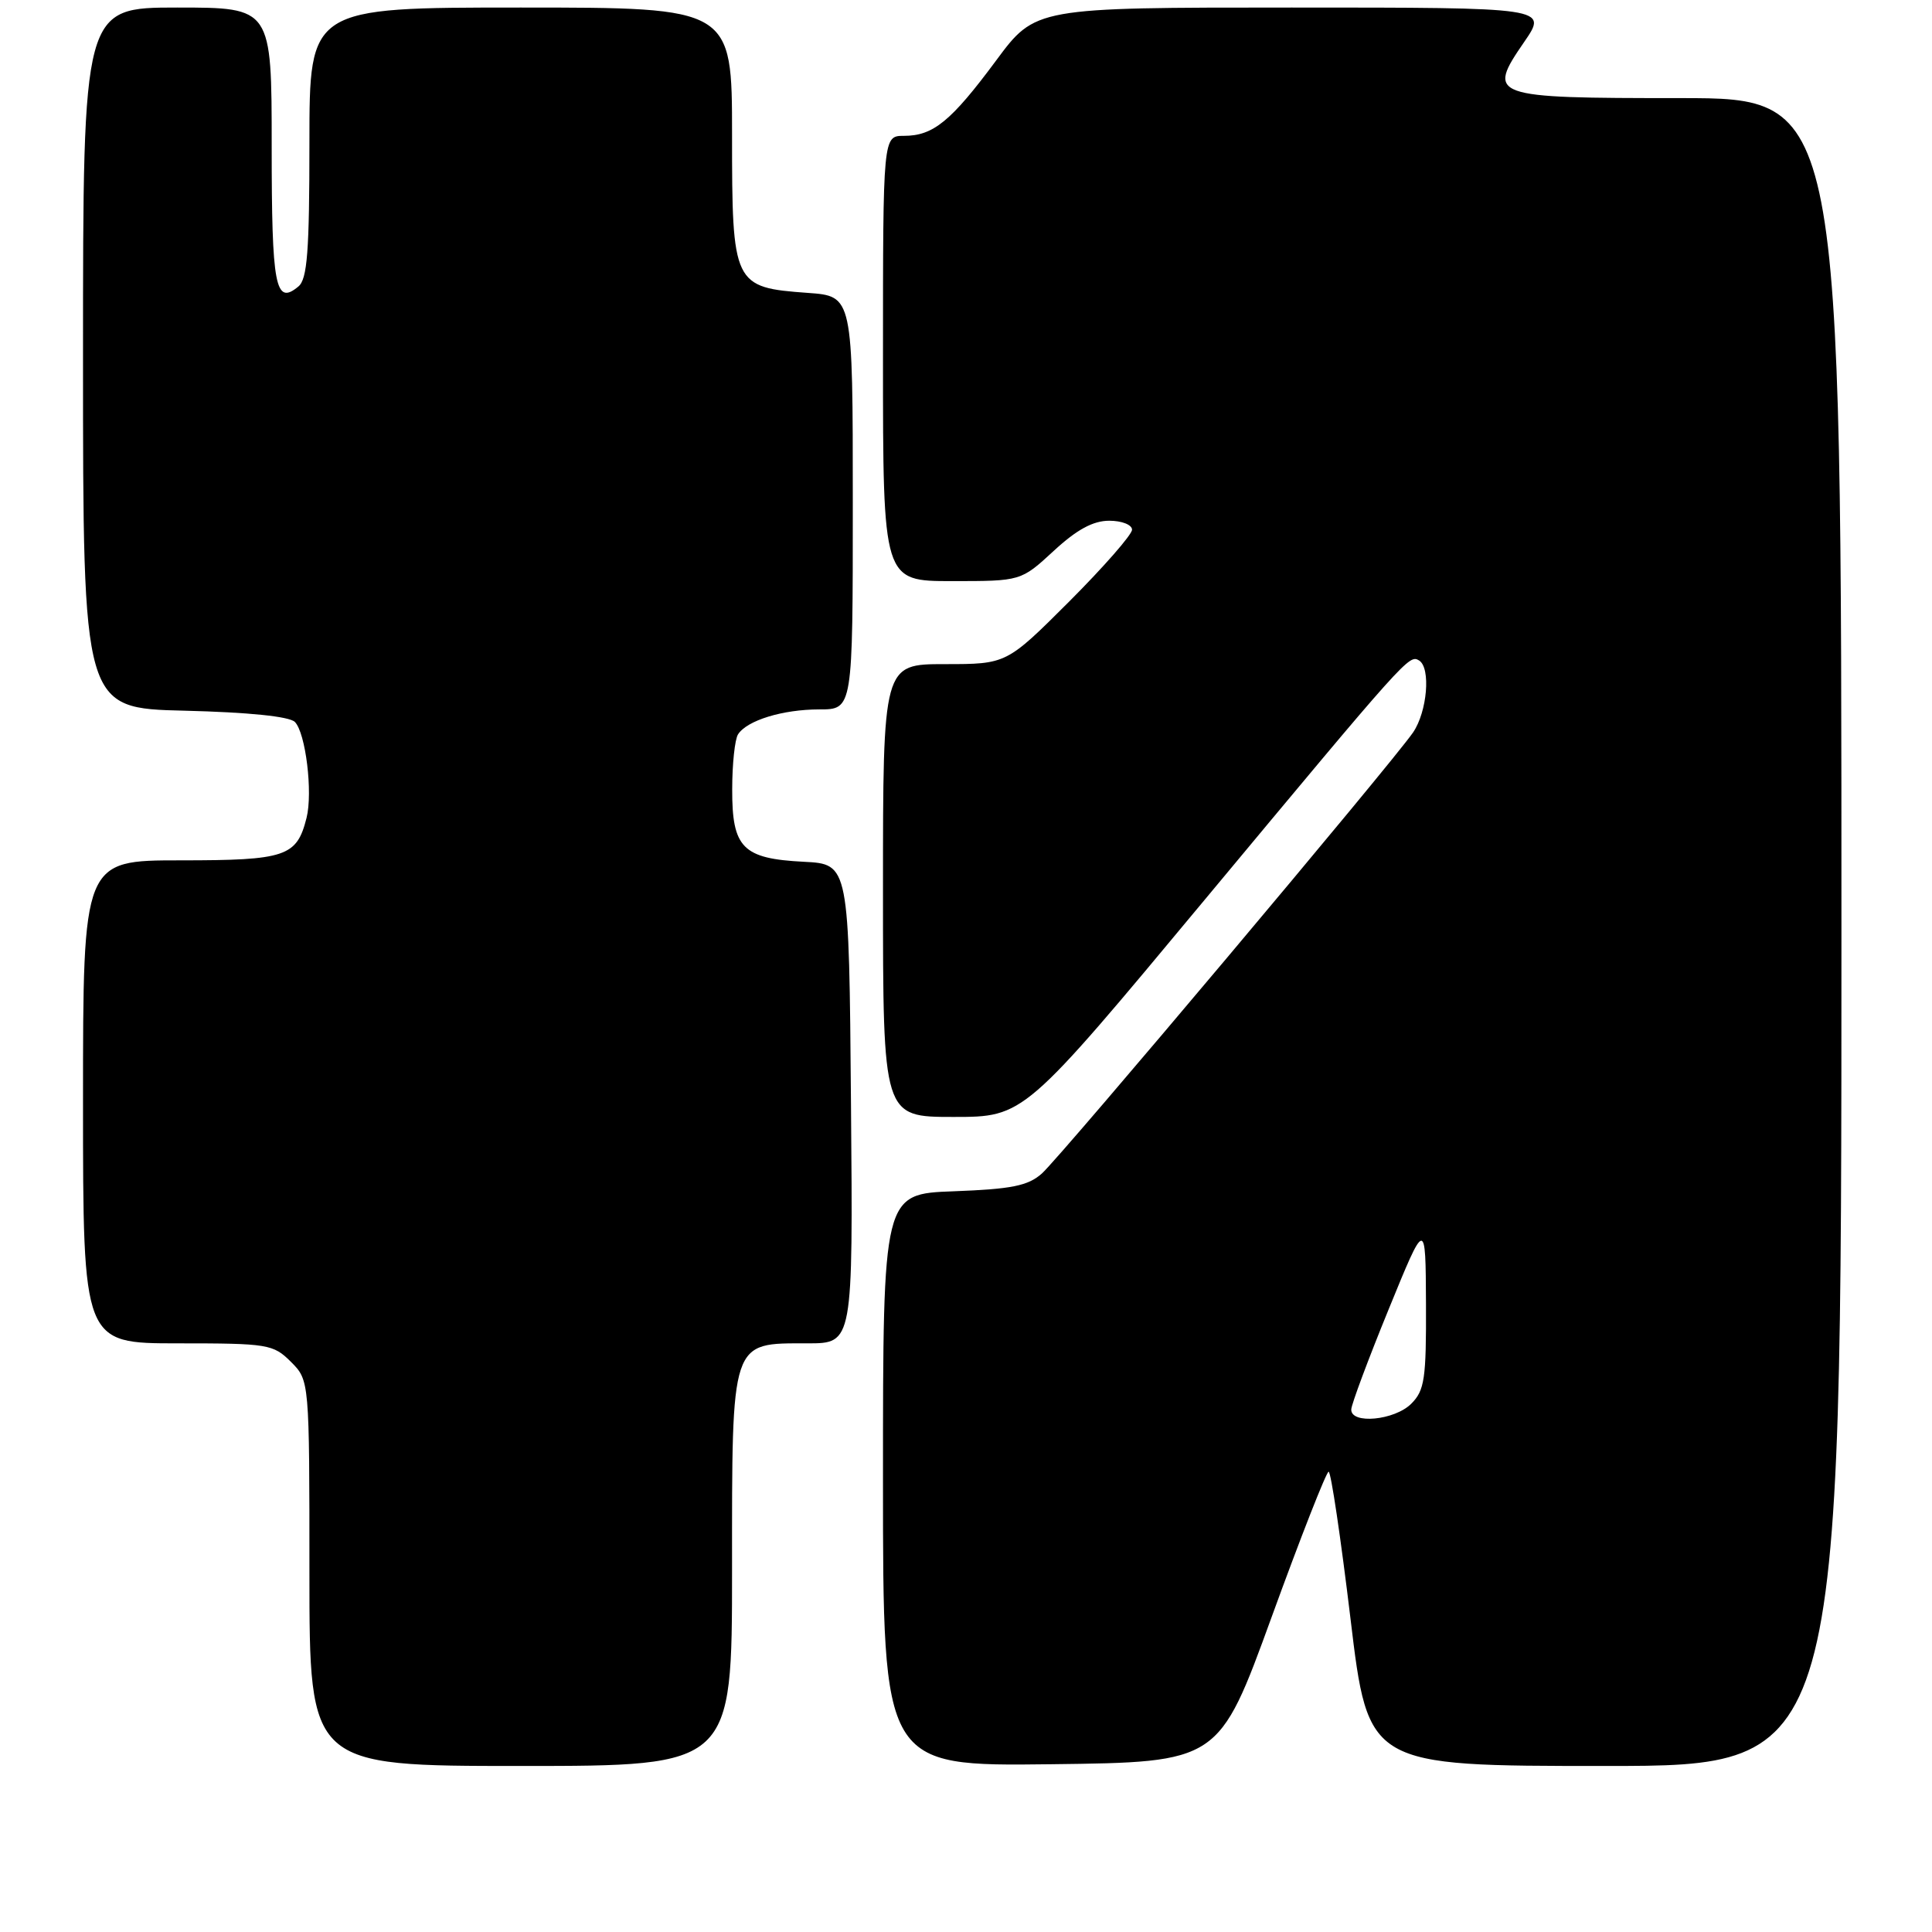 <?xml version="1.0" encoding="UTF-8" standalone="no"?>
<!DOCTYPE svg PUBLIC "-//W3C//DTD SVG 1.1//EN" "http://www.w3.org/Graphics/SVG/1.1/DTD/svg11.dtd" >
<svg xmlns="http://www.w3.org/2000/svg" xmlns:xlink="http://www.w3.org/1999/xlink" version="1.1" viewBox="0 0 256 256">
 <g >
 <path fill="currentColor"
d=" M 97.00 208.00 C 97.00 177.29 96.76 178.00 107.01 178.00 C 113.03 178.00 113.03 178.00 112.76 146.25 C 112.50 114.50 112.50 114.50 106.52 114.19 C 98.40 113.78 97.00 112.36 97.02 104.60 C 97.02 101.24 97.37 97.97 97.79 97.31 C 98.97 95.46 103.71 94.00 108.57 94.00 C 113.00 94.00 113.00 94.00 113.00 66.62 C 113.00 39.24 113.00 39.24 107.04 38.81 C 97.15 38.09 97.00 37.77 97.00 17.85 C 97.00 1.00 97.00 1.00 69.00 1.00 C 41.00 1.00 41.00 1.00 41.00 18.88 C 41.00 33.31 40.72 36.99 39.54 37.96 C 36.48 40.51 36.00 38.02 36.00 19.44 C 36.00 1.00 36.00 1.00 23.50 1.00 C 11.00 1.00 11.00 1.00 11.00 47.42 C 11.00 93.85 11.00 93.85 24.45 94.17 C 32.93 94.38 38.33 94.93 39.07 95.66 C 40.50 97.10 41.47 105.00 40.62 108.37 C 39.33 113.51 37.88 114.00 23.93 114.00 C 11.00 114.00 11.00 114.00 11.00 146.00 C 11.00 178.00 11.00 178.00 23.55 178.00 C 35.53 178.00 36.20 178.11 38.55 180.45 C 41.00 182.91 41.00 182.91 41.00 208.45 C 41.00 234.00 41.00 234.00 69.00 234.00 C 97.00 234.00 97.00 234.00 97.00 208.00 Z  M 168.50 214.26 C 172.35 203.67 175.75 195.01 176.05 195.01 C 176.36 195.00 177.66 203.78 178.95 214.50 C 181.29 234.00 181.29 234.00 212.65 234.00 C 244.00 234.00 244.00 234.00 244.00 123.50 C 244.00 13.00 244.00 13.00 222.62 13.00 C 197.43 13.00 196.96 12.83 201.97 5.55 C 205.10 1.00 205.10 1.00 171.14 1.00 C 137.19 1.00 137.19 1.00 131.99 8.02 C 126.01 16.08 123.66 18.00 119.78 18.00 C 117.00 18.00 117.00 18.00 117.00 47.50 C 117.00 77.00 117.00 77.00 126.14 77.00 C 135.28 77.00 135.28 77.00 139.62 73.00 C 142.68 70.17 144.84 69.00 146.98 69.00 C 148.64 69.00 150.00 69.53 150.00 70.19 C 150.00 70.84 146.26 75.11 141.69 79.69 C 133.37 88.00 133.37 88.00 125.19 88.00 C 117.00 88.00 117.00 88.00 117.00 118.00 C 117.00 148.00 117.00 148.00 126.34 148.00 C 135.69 148.00 135.69 148.00 159.59 119.27 C 186.50 86.94 186.71 86.70 188.04 87.52 C 189.61 88.49 189.12 94.30 187.24 97.05 C 184.49 101.07 140.55 153.28 138.05 155.50 C 136.21 157.13 134.06 157.56 126.40 157.85 C 117.00 158.19 117.00 158.19 117.00 196.12 C 117.00 234.04 117.00 234.04 139.25 233.77 C 161.50 233.50 161.50 233.50 168.50 214.26 Z  M 179.05 186.75 C 179.08 186.06 181.30 180.10 184.00 173.50 C 188.90 161.50 188.90 161.50 188.95 172.75 C 188.99 182.71 188.77 184.23 187.00 186.00 C 184.79 188.21 178.97 188.76 179.05 186.75 Z "/>
</g>
</svg>